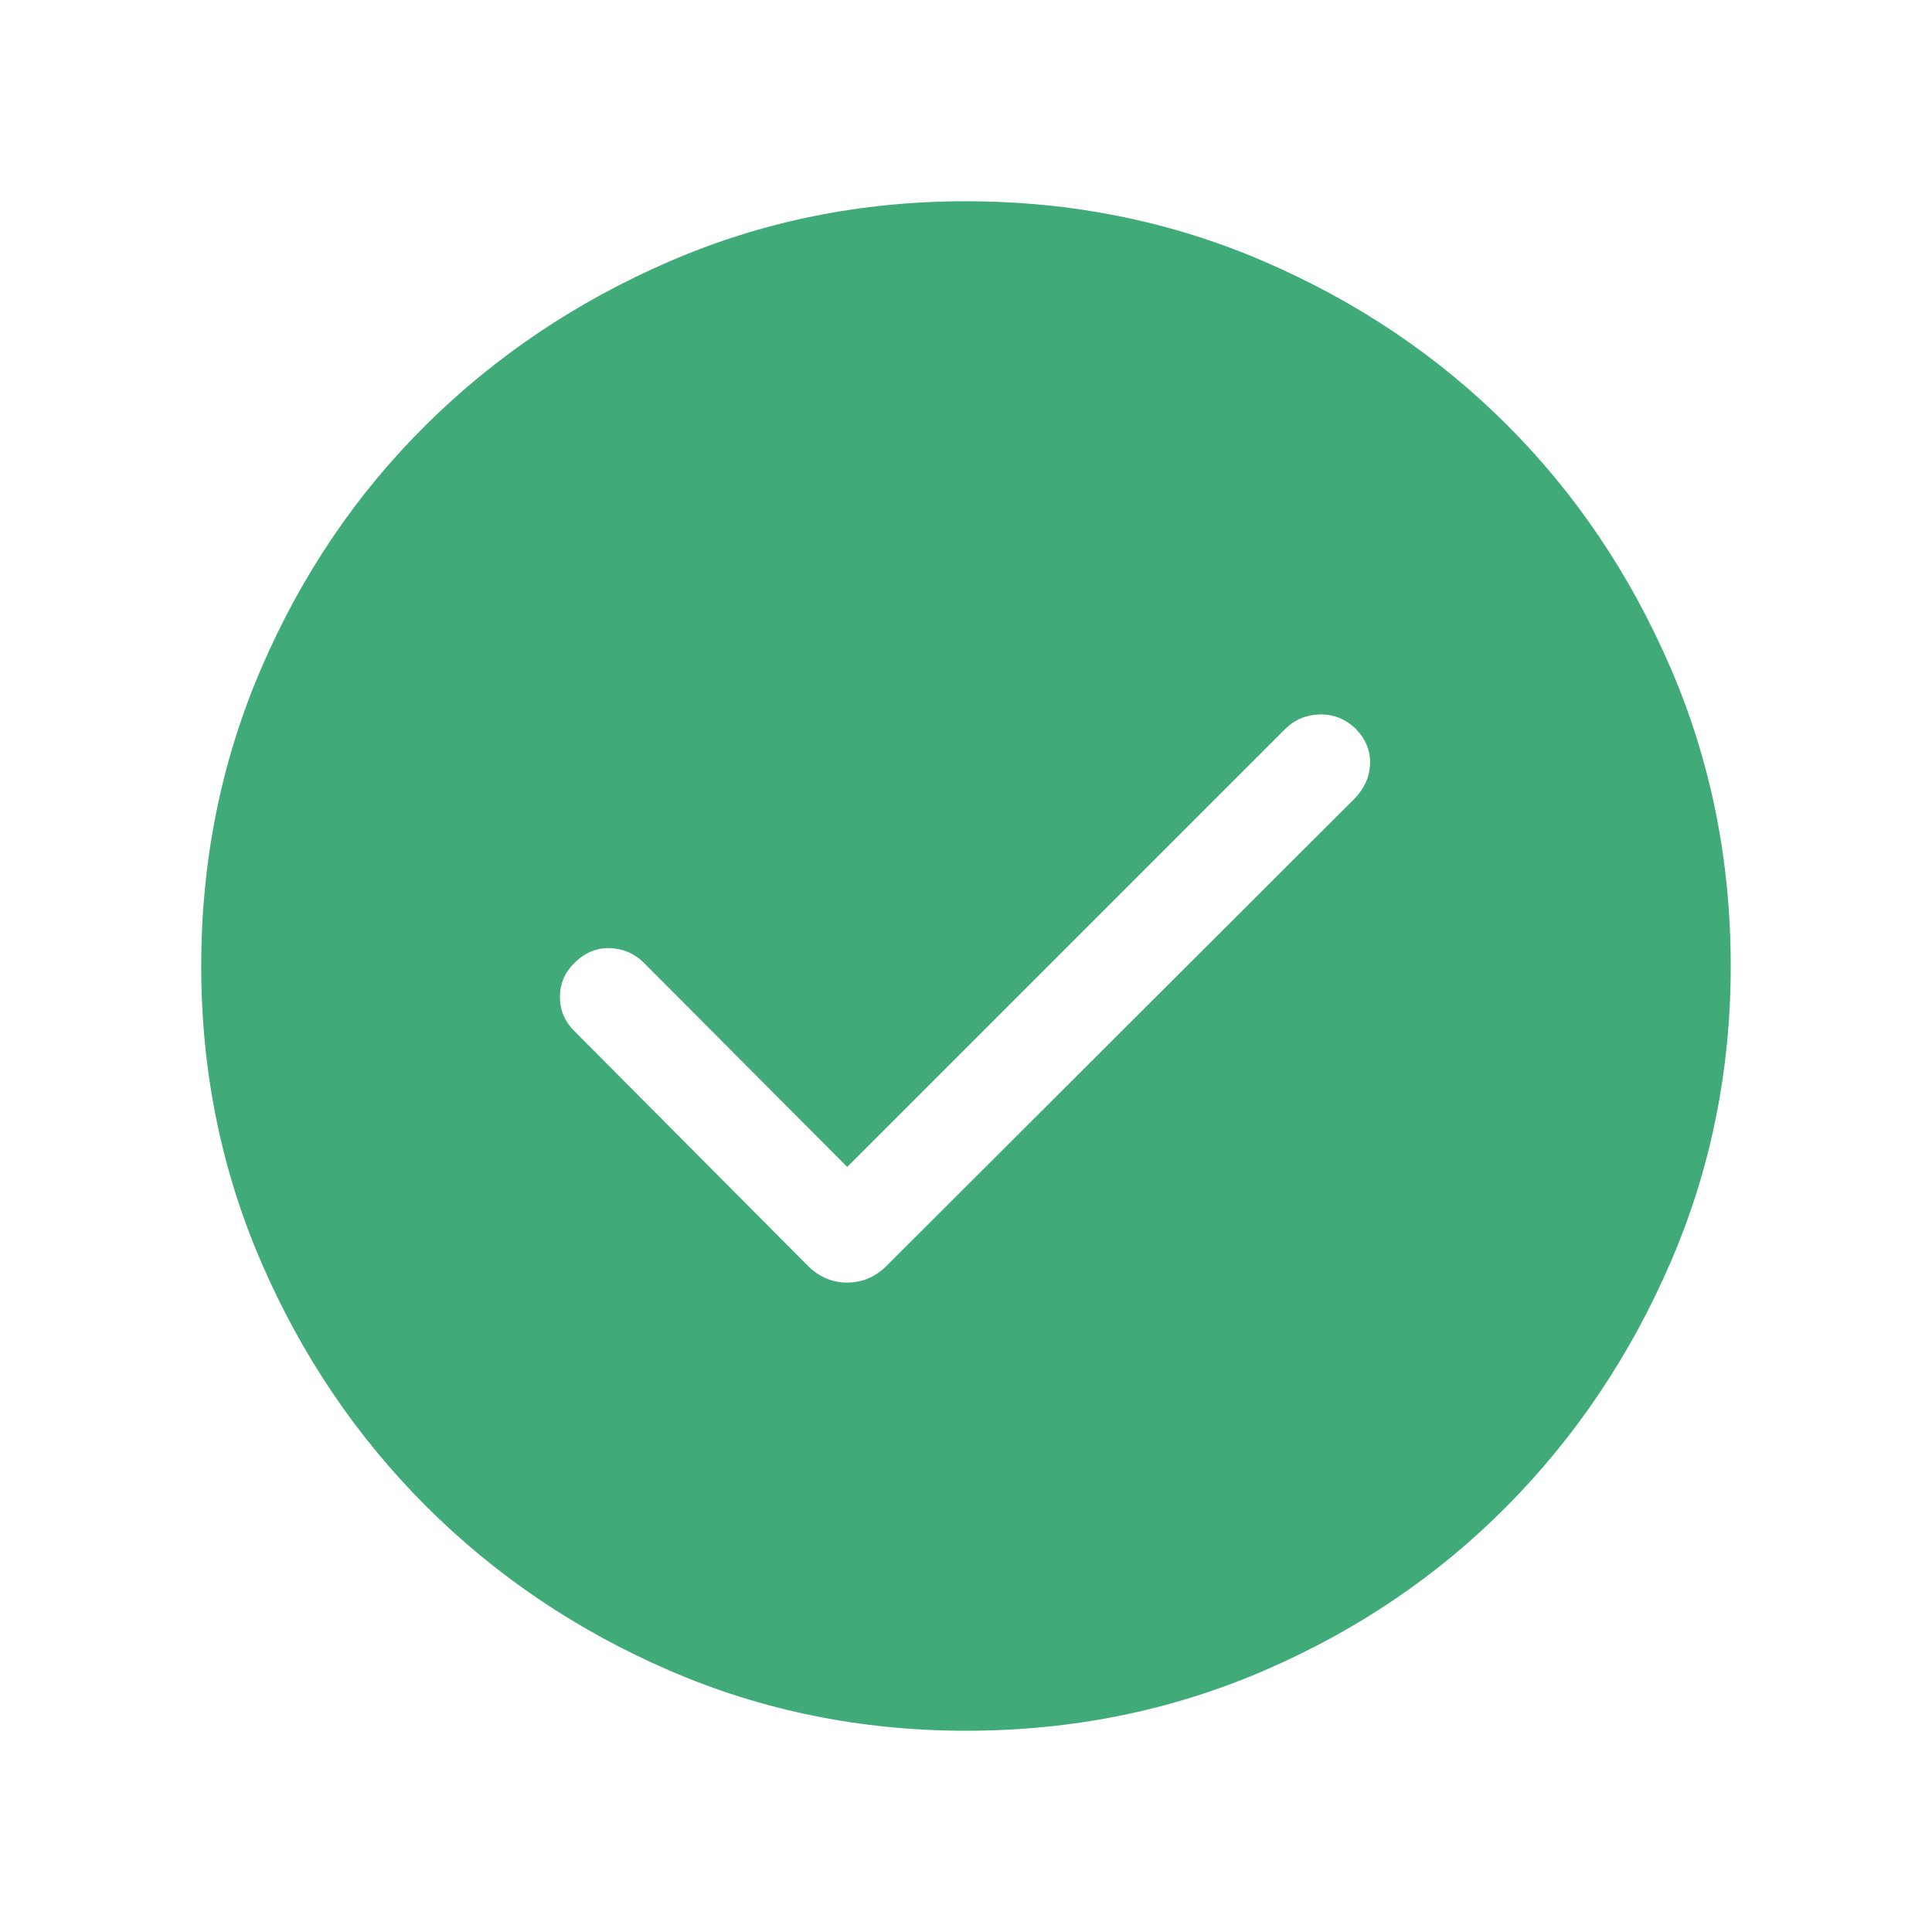 <svg width="320" height="320" viewBox="0 0 320 320" fill="none" xmlns="http://www.w3.org/2000/svg">
<mask id="mask0_4207_2762" style="mask-type:alpha" maskUnits="userSpaceOnUse" x="0" y="0" width="320" height="320">
<rect width="320" height="320" fill="#D9D9D9"/>
</mask>
<g mask="url(#mask0_4207_2762)">
<path d="M140.328 193.282L106.508 159.333C104.935 157.846 103.068 157.081 100.905 157.039C98.743 156.996 96.807 157.829 95.098 159.539C93.525 161.111 92.739 162.979 92.739 165.141C92.739 167.303 93.525 169.171 95.098 170.743L133.585 209.436C135.499 211.436 137.747 212.436 140.328 212.436C142.909 212.436 145.157 211.436 147.072 209.436L224.431 132.205C226.055 130.496 226.888 128.56 226.931 126.397C226.973 124.235 226.14 122.299 224.431 120.59C222.721 119.017 220.751 118.265 218.521 118.334C216.29 118.402 214.388 119.222 212.816 120.795L140.328 193.282ZM160.017 286.666C142.635 286.666 126.257 283.342 110.885 276.693C95.513 270.044 82.069 260.965 70.555 249.456C59.041 237.947 49.958 224.51 43.306 209.144C36.654 193.778 33.329 177.404 33.329 160.022C33.329 142.503 36.653 126.036 43.302 110.621C49.951 95.206 59.03 81.796 70.539 70.394C82.048 58.99 95.485 49.963 110.851 43.311C126.216 36.659 142.59 33.334 159.973 33.334C177.492 33.334 193.959 36.658 209.374 43.307C224.789 49.956 238.198 58.979 249.601 70.377C261.005 81.775 270.032 95.178 276.684 110.587C283.336 125.995 286.661 142.458 286.661 159.978C286.661 177.36 283.337 193.737 276.688 209.11C270.039 224.482 261.016 237.926 249.618 249.44C238.22 260.954 224.817 270.037 209.408 276.689C194 283.34 177.536 286.666 160.017 286.666Z" fill="#119656" fill-opacity="0.8"/>
</g>
</svg>

